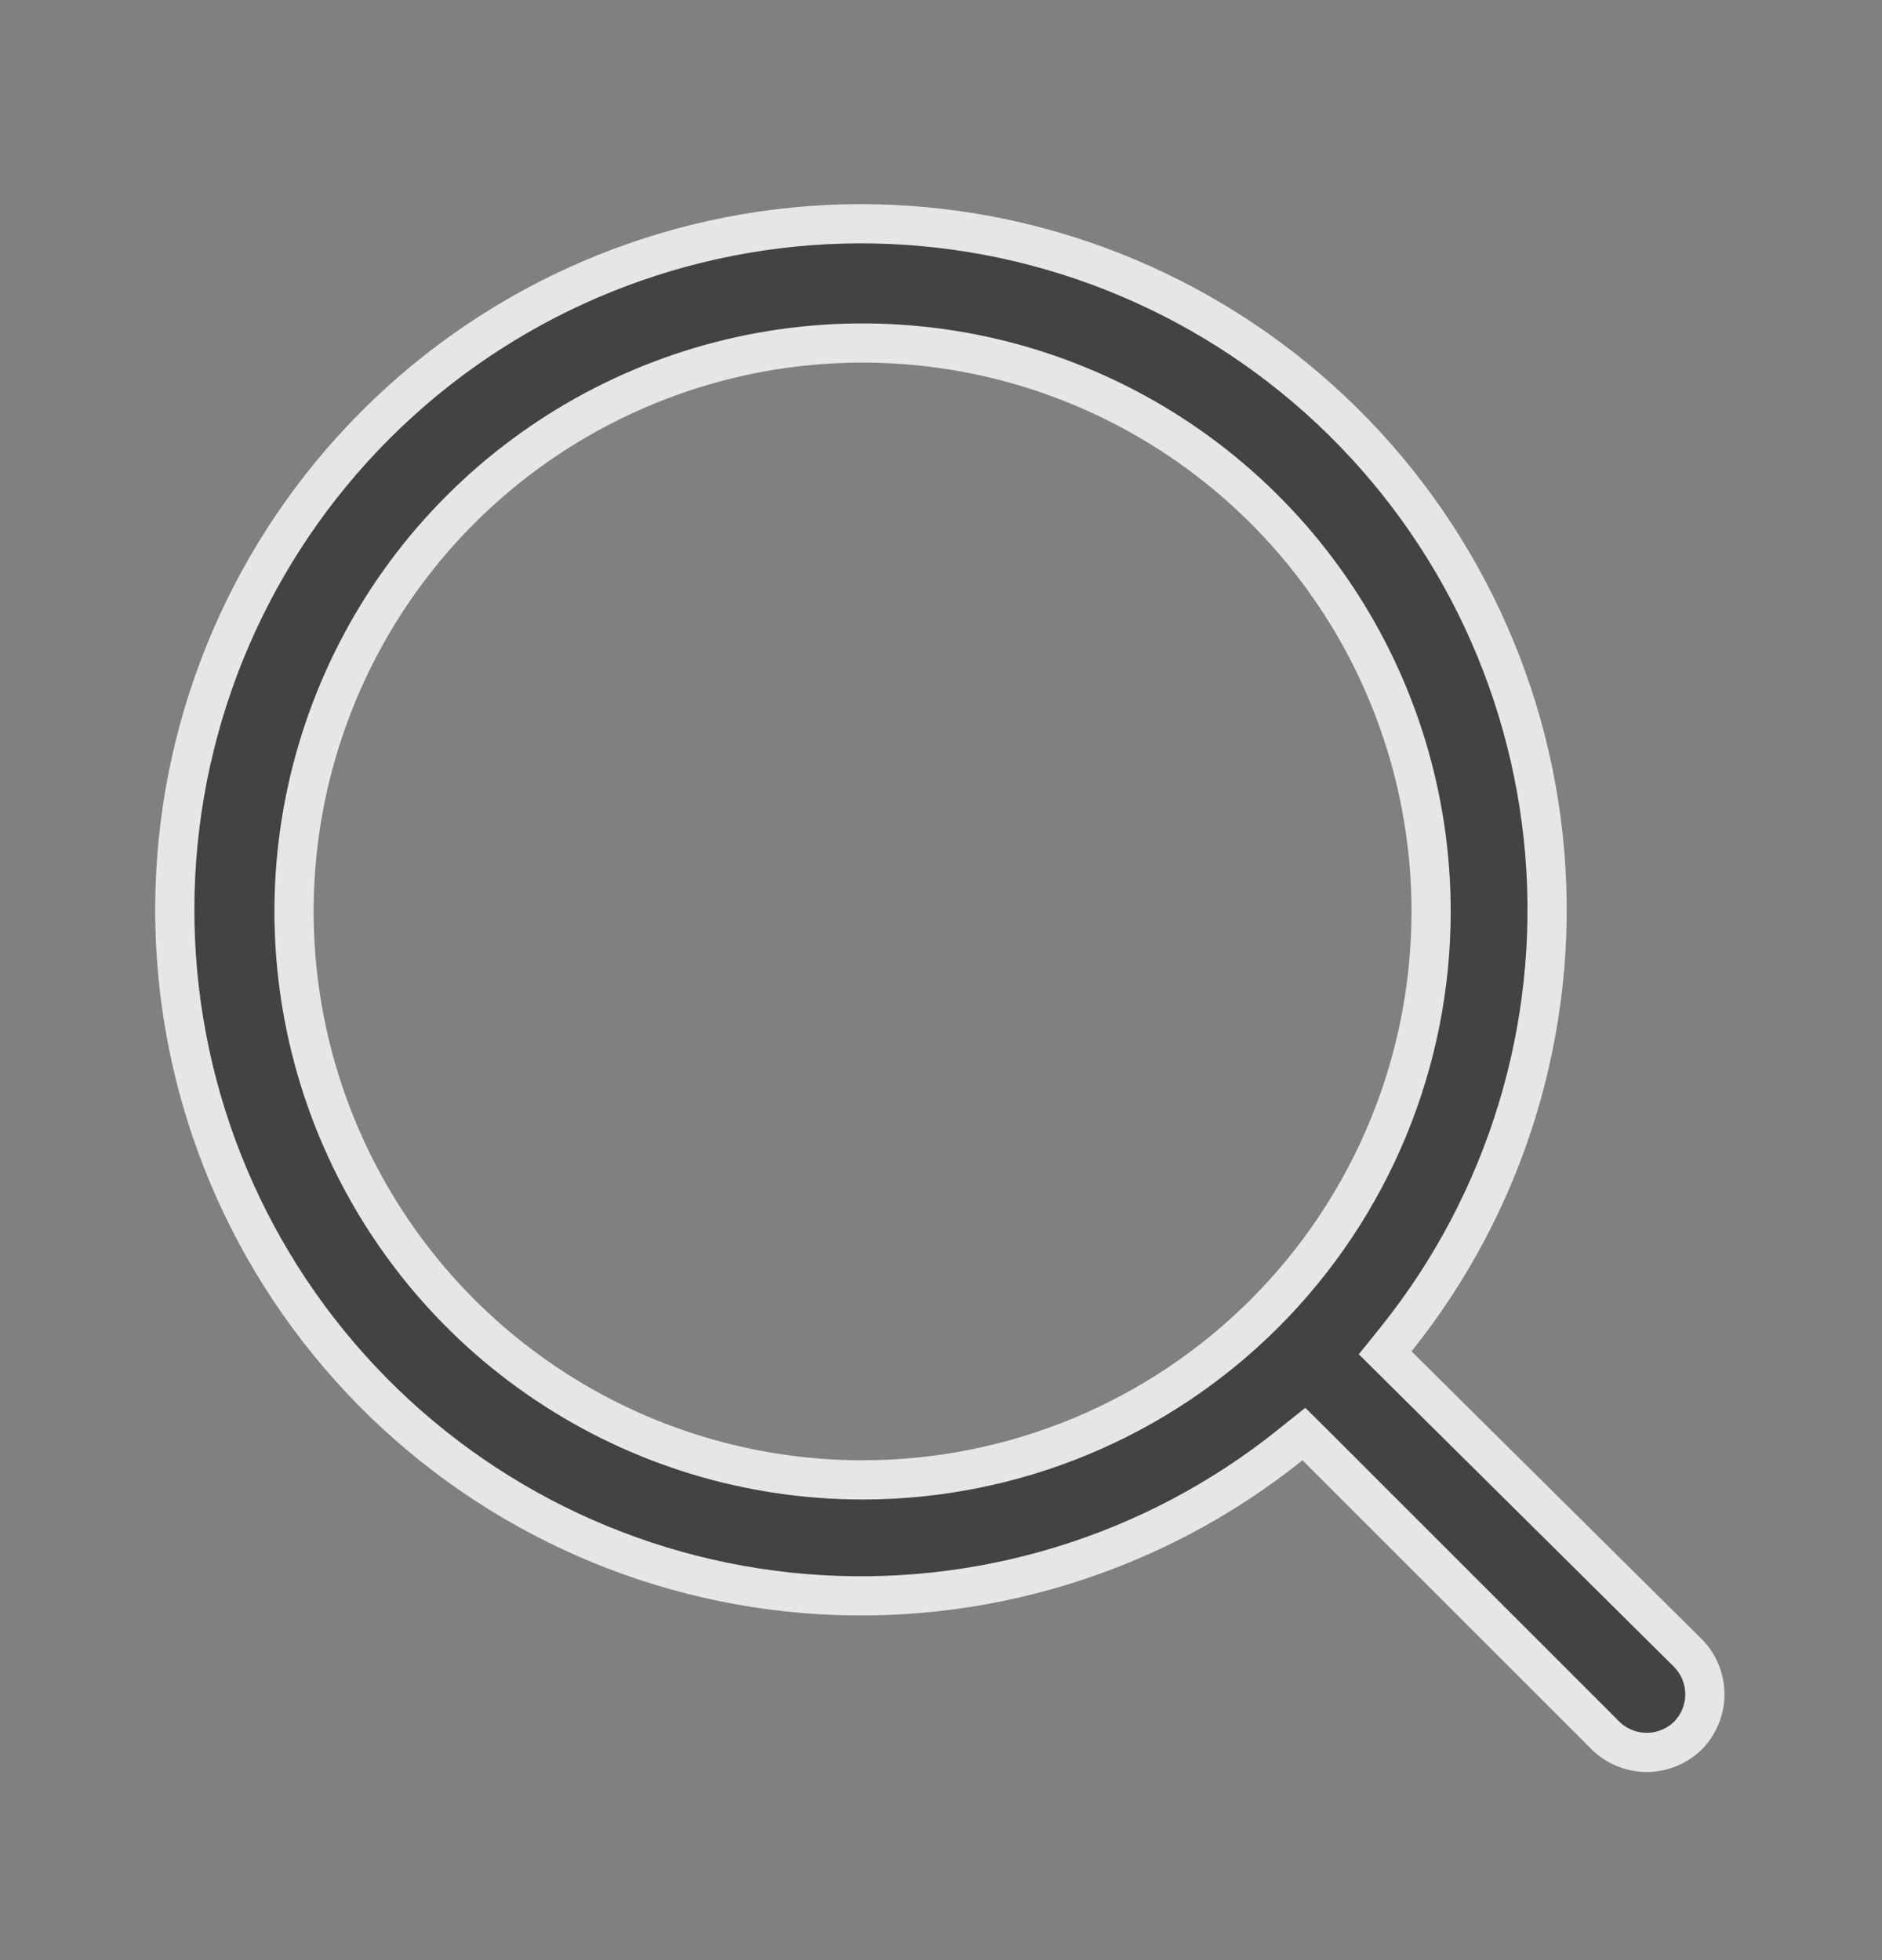 <svg width="24" height="25" viewBox="0 0 24 25" fill="none" xmlns="http://www.w3.org/2000/svg">
<rect x="0" y="0" width="24" height="25" fill="#808080" stroke="none"/>
<g opacity="0.8">
<path d="M17.805 17.079L17.664 17.254L17.824 17.413L21.532 21.09C21.666 21.23 21.741 21.416 21.741 21.61C21.741 21.804 21.666 21.99 21.531 22.13C21.462 22.2 21.379 22.255 21.288 22.293C21.197 22.331 21.099 22.351 21 22.351C20.901 22.351 20.803 22.331 20.712 22.293C20.62 22.255 20.537 22.199 20.467 22.129L20.467 22.128L16.787 18.448L16.628 18.29L16.453 18.43C14.708 19.83 12.492 20.508 10.262 20.325C8.031 20.141 5.956 19.11 4.463 17.444C2.969 15.777 2.171 13.602 2.232 11.365C2.293 9.128 3.209 6.999 4.792 5.417C6.374 3.835 8.503 2.919 10.74 2.857C12.977 2.796 15.152 3.594 16.819 5.088C18.485 6.581 19.516 8.657 19.7 10.887C19.883 13.117 19.205 15.333 17.805 17.079ZM6.972 17.653C8.164 18.45 9.566 18.875 11 18.875C12.923 18.875 14.767 18.111 16.126 16.752C17.486 15.392 18.25 13.548 18.25 11.625C18.25 10.191 17.825 8.789 17.028 7.597C16.231 6.405 15.099 5.476 13.774 4.927C12.45 4.378 10.992 4.235 9.585 4.514C8.179 4.794 6.887 5.485 5.873 6.498C4.859 7.512 4.169 8.804 3.889 10.211C3.609 11.617 3.753 13.075 4.302 14.399C4.851 15.724 5.78 16.857 6.972 17.653Z" fill="#333333" stroke="white" stroke-width="0.5"/>
</g>
</svg>
